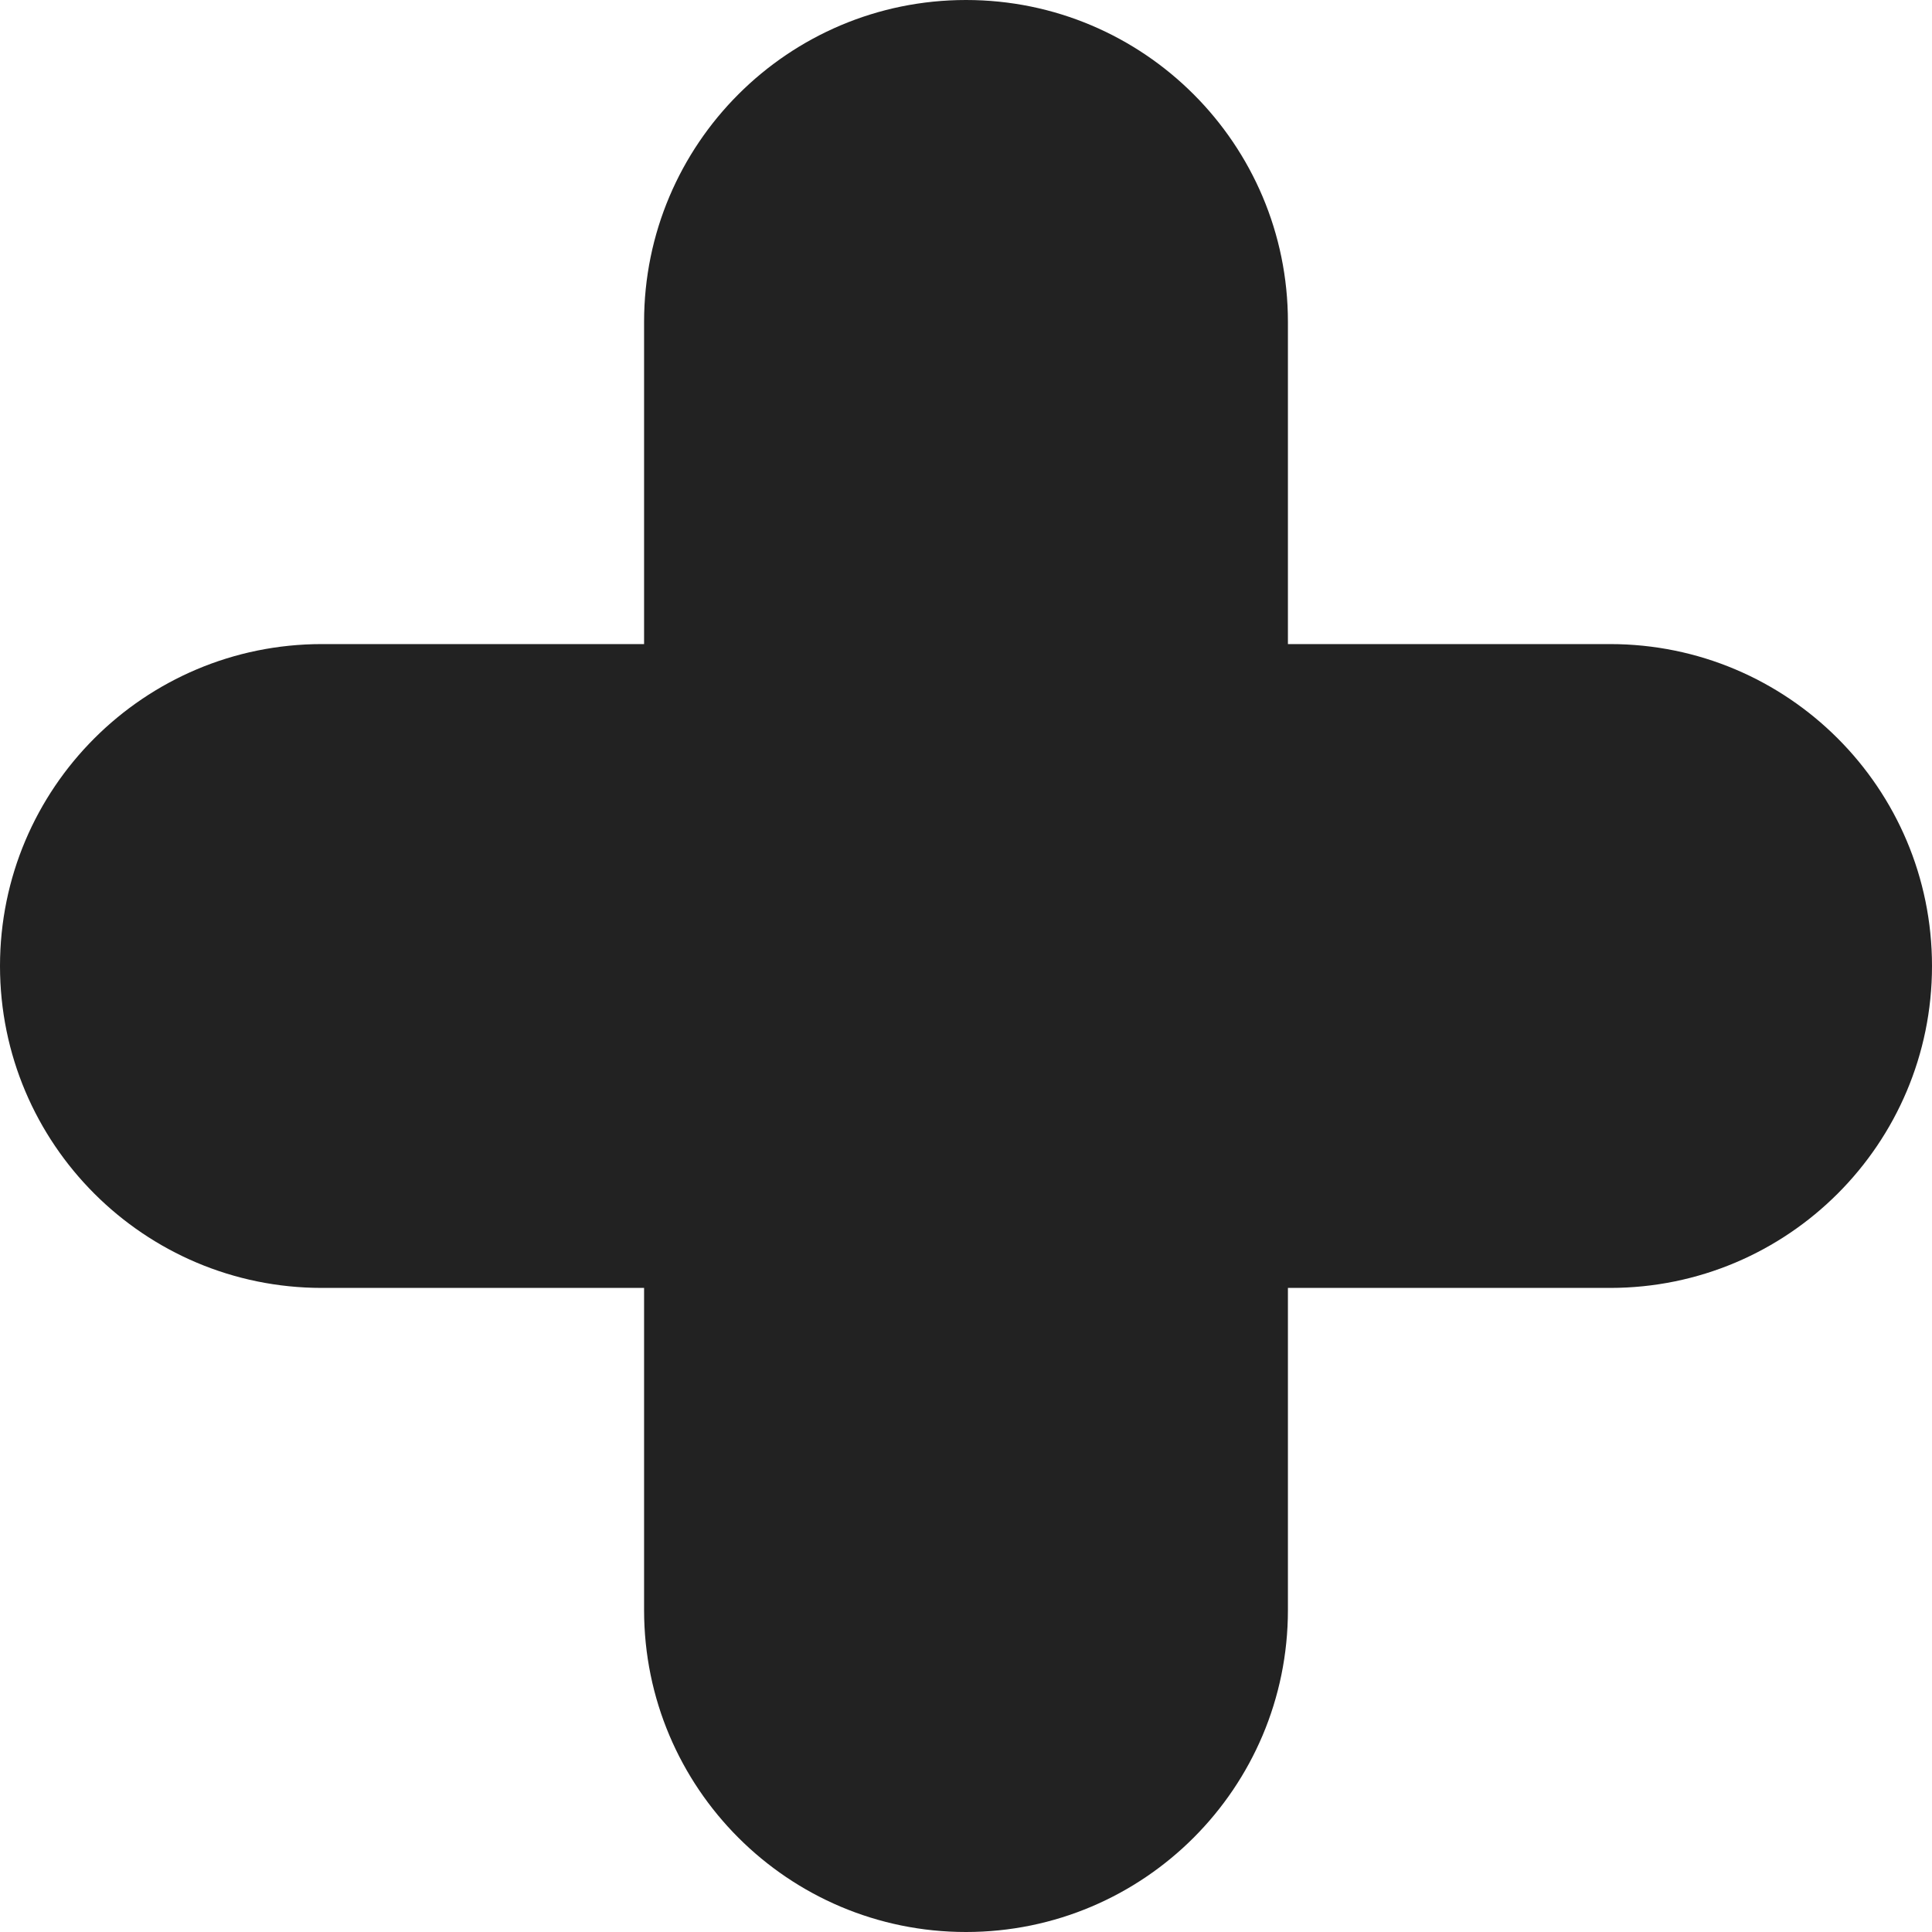 <svg width="8" height="8" viewBox="0 0 8 8" fill="none" xmlns="http://www.w3.org/2000/svg">
<path fill-rule="evenodd" clip-rule="evenodd" d="M6.667 2.667H5.333V1.333C5.333 0.597 4.736 0 4 0C3.264 0 2.667 0.597 2.667 1.333V2.667H1.333C0.597 2.667 0 3.264 0 4C0 4.736 0.597 5.333 1.333 5.333H2.667V6.667C2.667 7.403 3.264 8 4 8C4.736 8 5.333 7.403 5.333 6.667V5.333H6.667C7.403 5.333 8 4.736 8 4C8 3.264 7.403 2.667 6.667 2.667Z" fill="#222222"/>
</svg>
